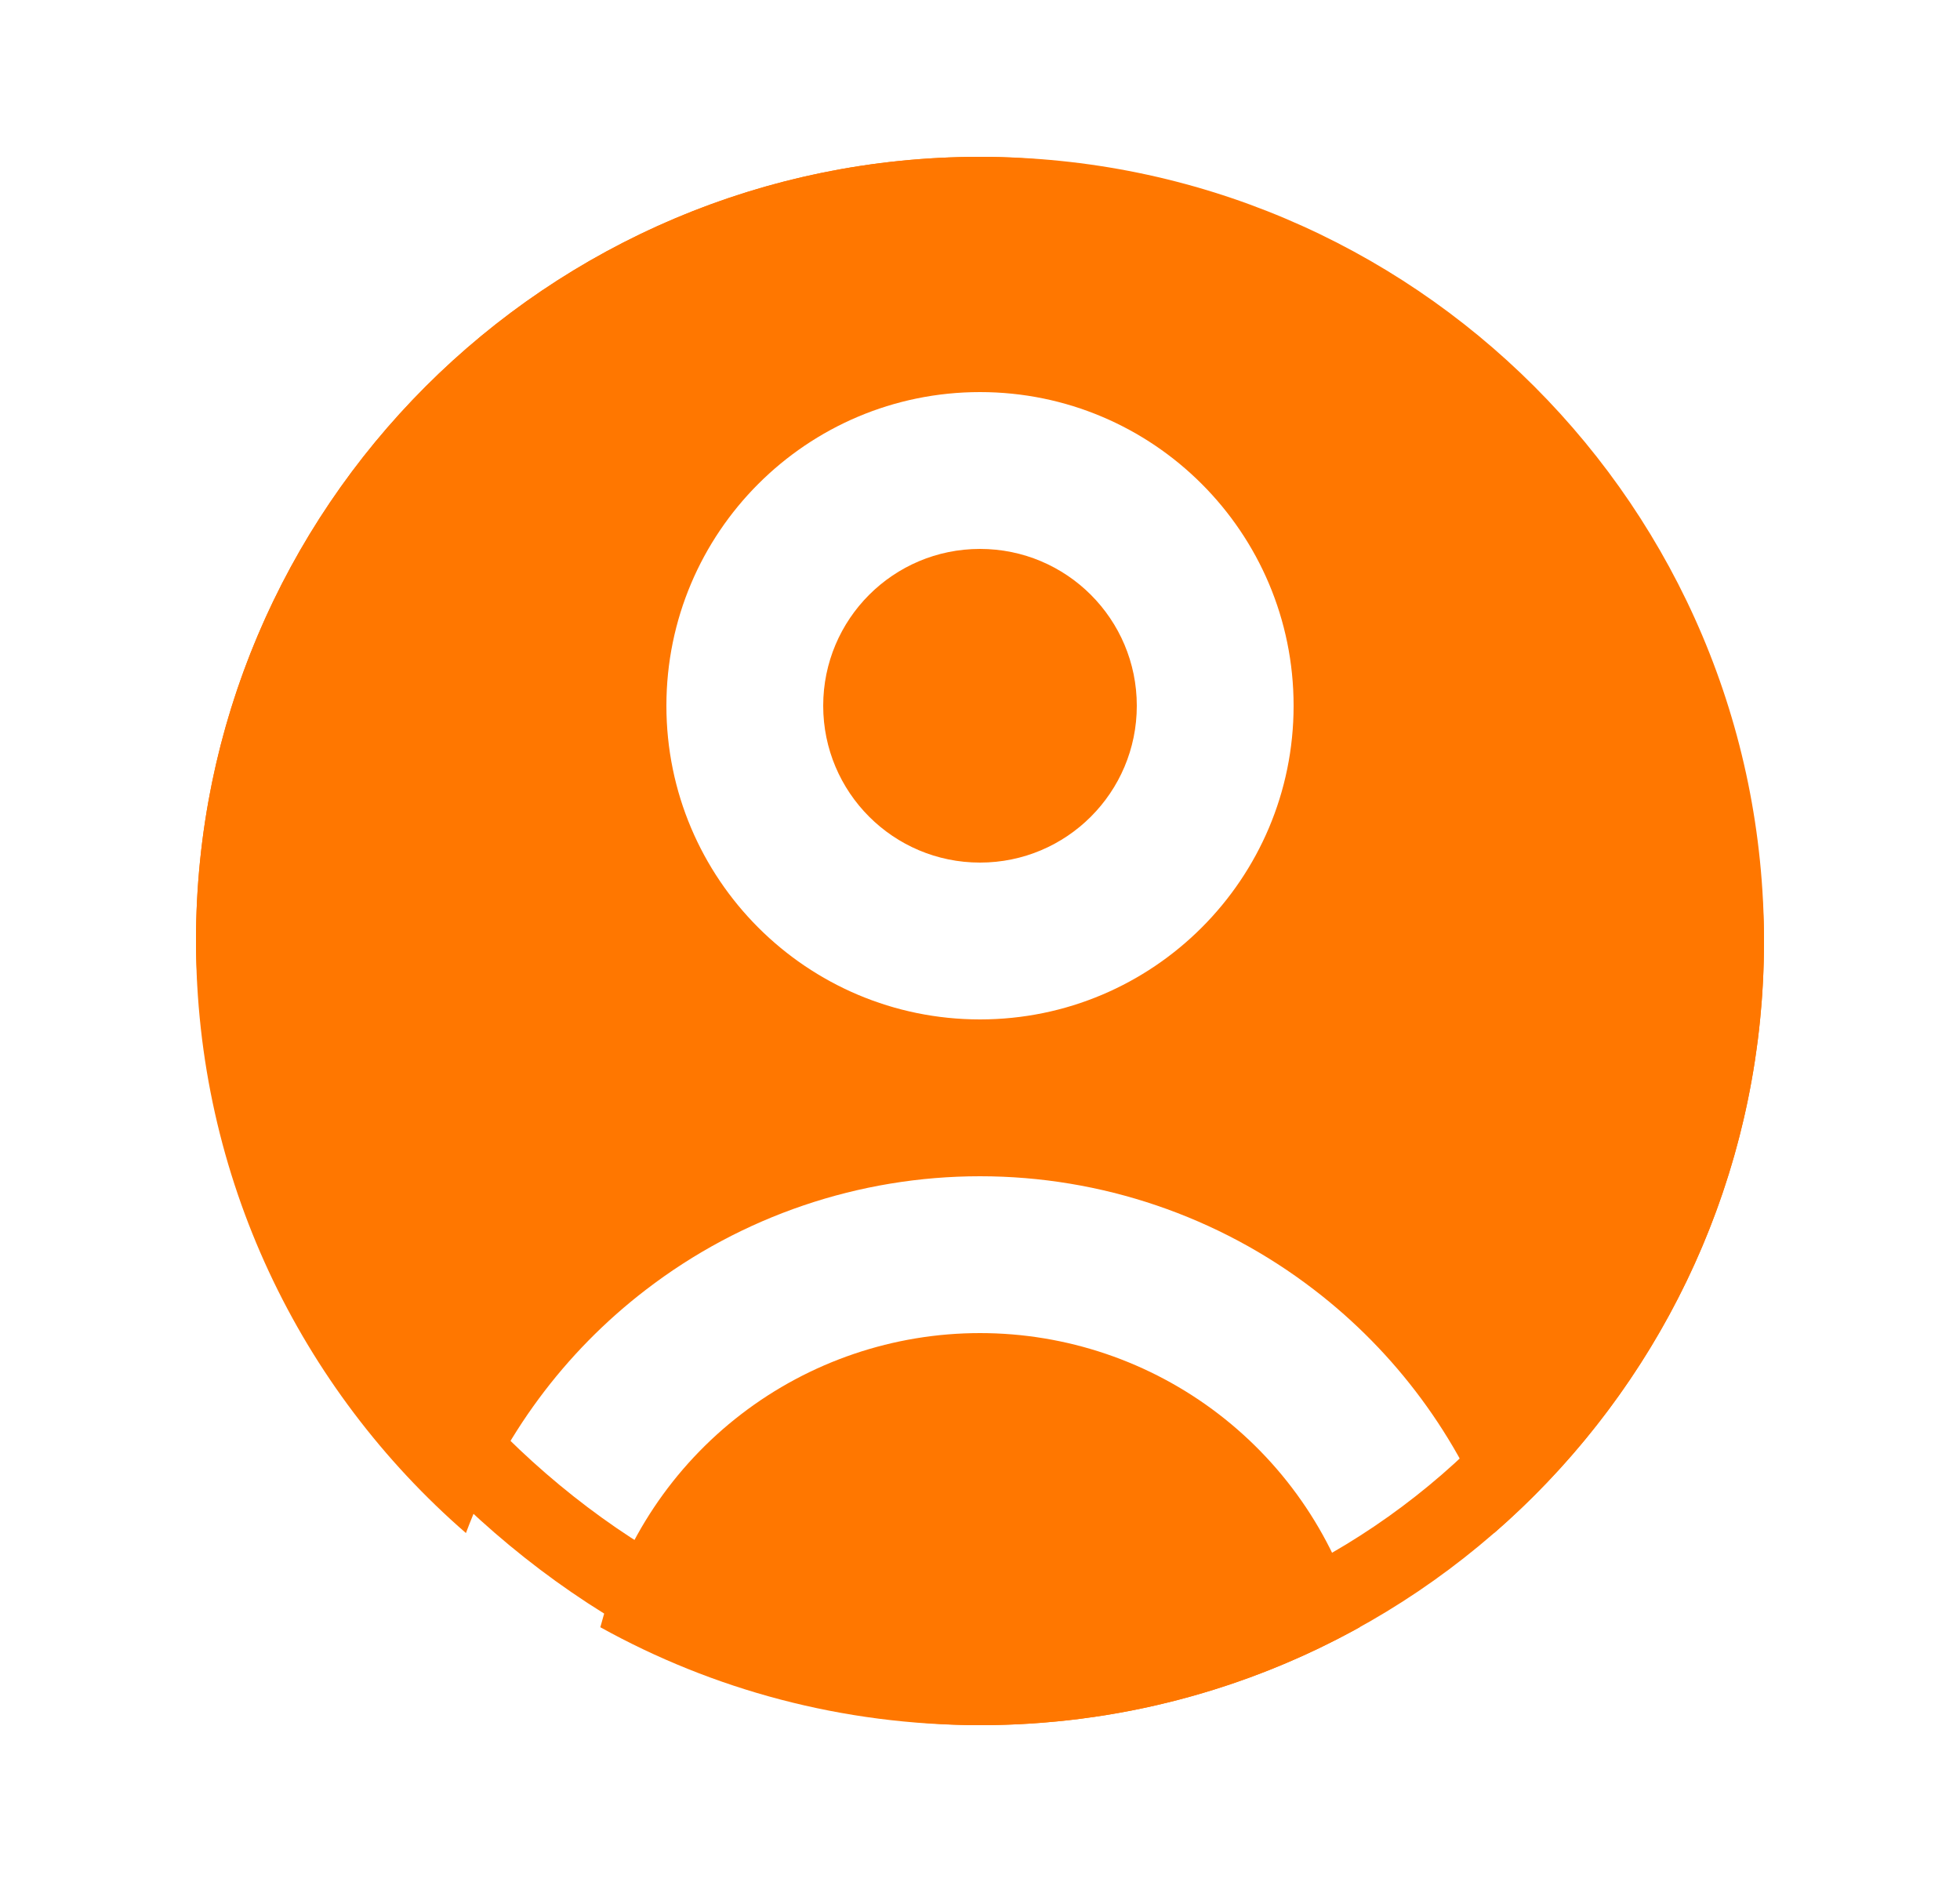 <svg width="25" height="24" viewBox="0 0 25 24" fill="none" xmlns="http://www.w3.org/2000/svg">
<path fill-rule="evenodd" clip-rule="evenodd" d="M2.5 12C2.5 6.477 6.977 2 12.5 2C18.023 2 22.5 6.477 22.5 12C22.5 15.014 21.166 17.717 19.057 19.55C18.6 18.325 17.806 17.248 16.761 16.447C15.539 15.508 14.041 15 12.5 15C10.959 15 9.461 15.508 8.239 16.447C7.194 17.248 6.4 18.325 5.943 19.55C3.833 17.717 2.5 15.014 2.5 12ZM17.33 20.706C17.334 20.721 17.338 20.736 17.343 20.751C15.908 21.547 14.257 22 12.5 22C10.743 22 9.092 21.547 7.657 20.751C7.662 20.736 7.666 20.721 7.67 20.706C7.955 19.643 8.583 18.703 9.456 18.033C10.329 17.363 11.399 17 12.5 17C13.601 17 14.671 17.363 15.544 18.033C16.417 18.703 17.045 19.643 17.33 20.706ZM10.5 9C10.5 7.895 11.395 7 12.5 7C13.605 7 14.5 7.895 14.5 9C14.5 10.105 13.605 11 12.5 11C11.395 11 10.5 10.105 10.5 9ZM12.5 5C10.291 5 8.5 6.791 8.5 9C8.5 11.209 10.291 13 12.5 13C14.709 13 16.5 11.209 16.5 9C16.5 6.791 14.709 5 12.5 5Z" fill="#FF7700"/>
<rect x="3" y="2.5" width="19" height="19" rx="9.5" stroke="#FF7700"/>
</svg>
